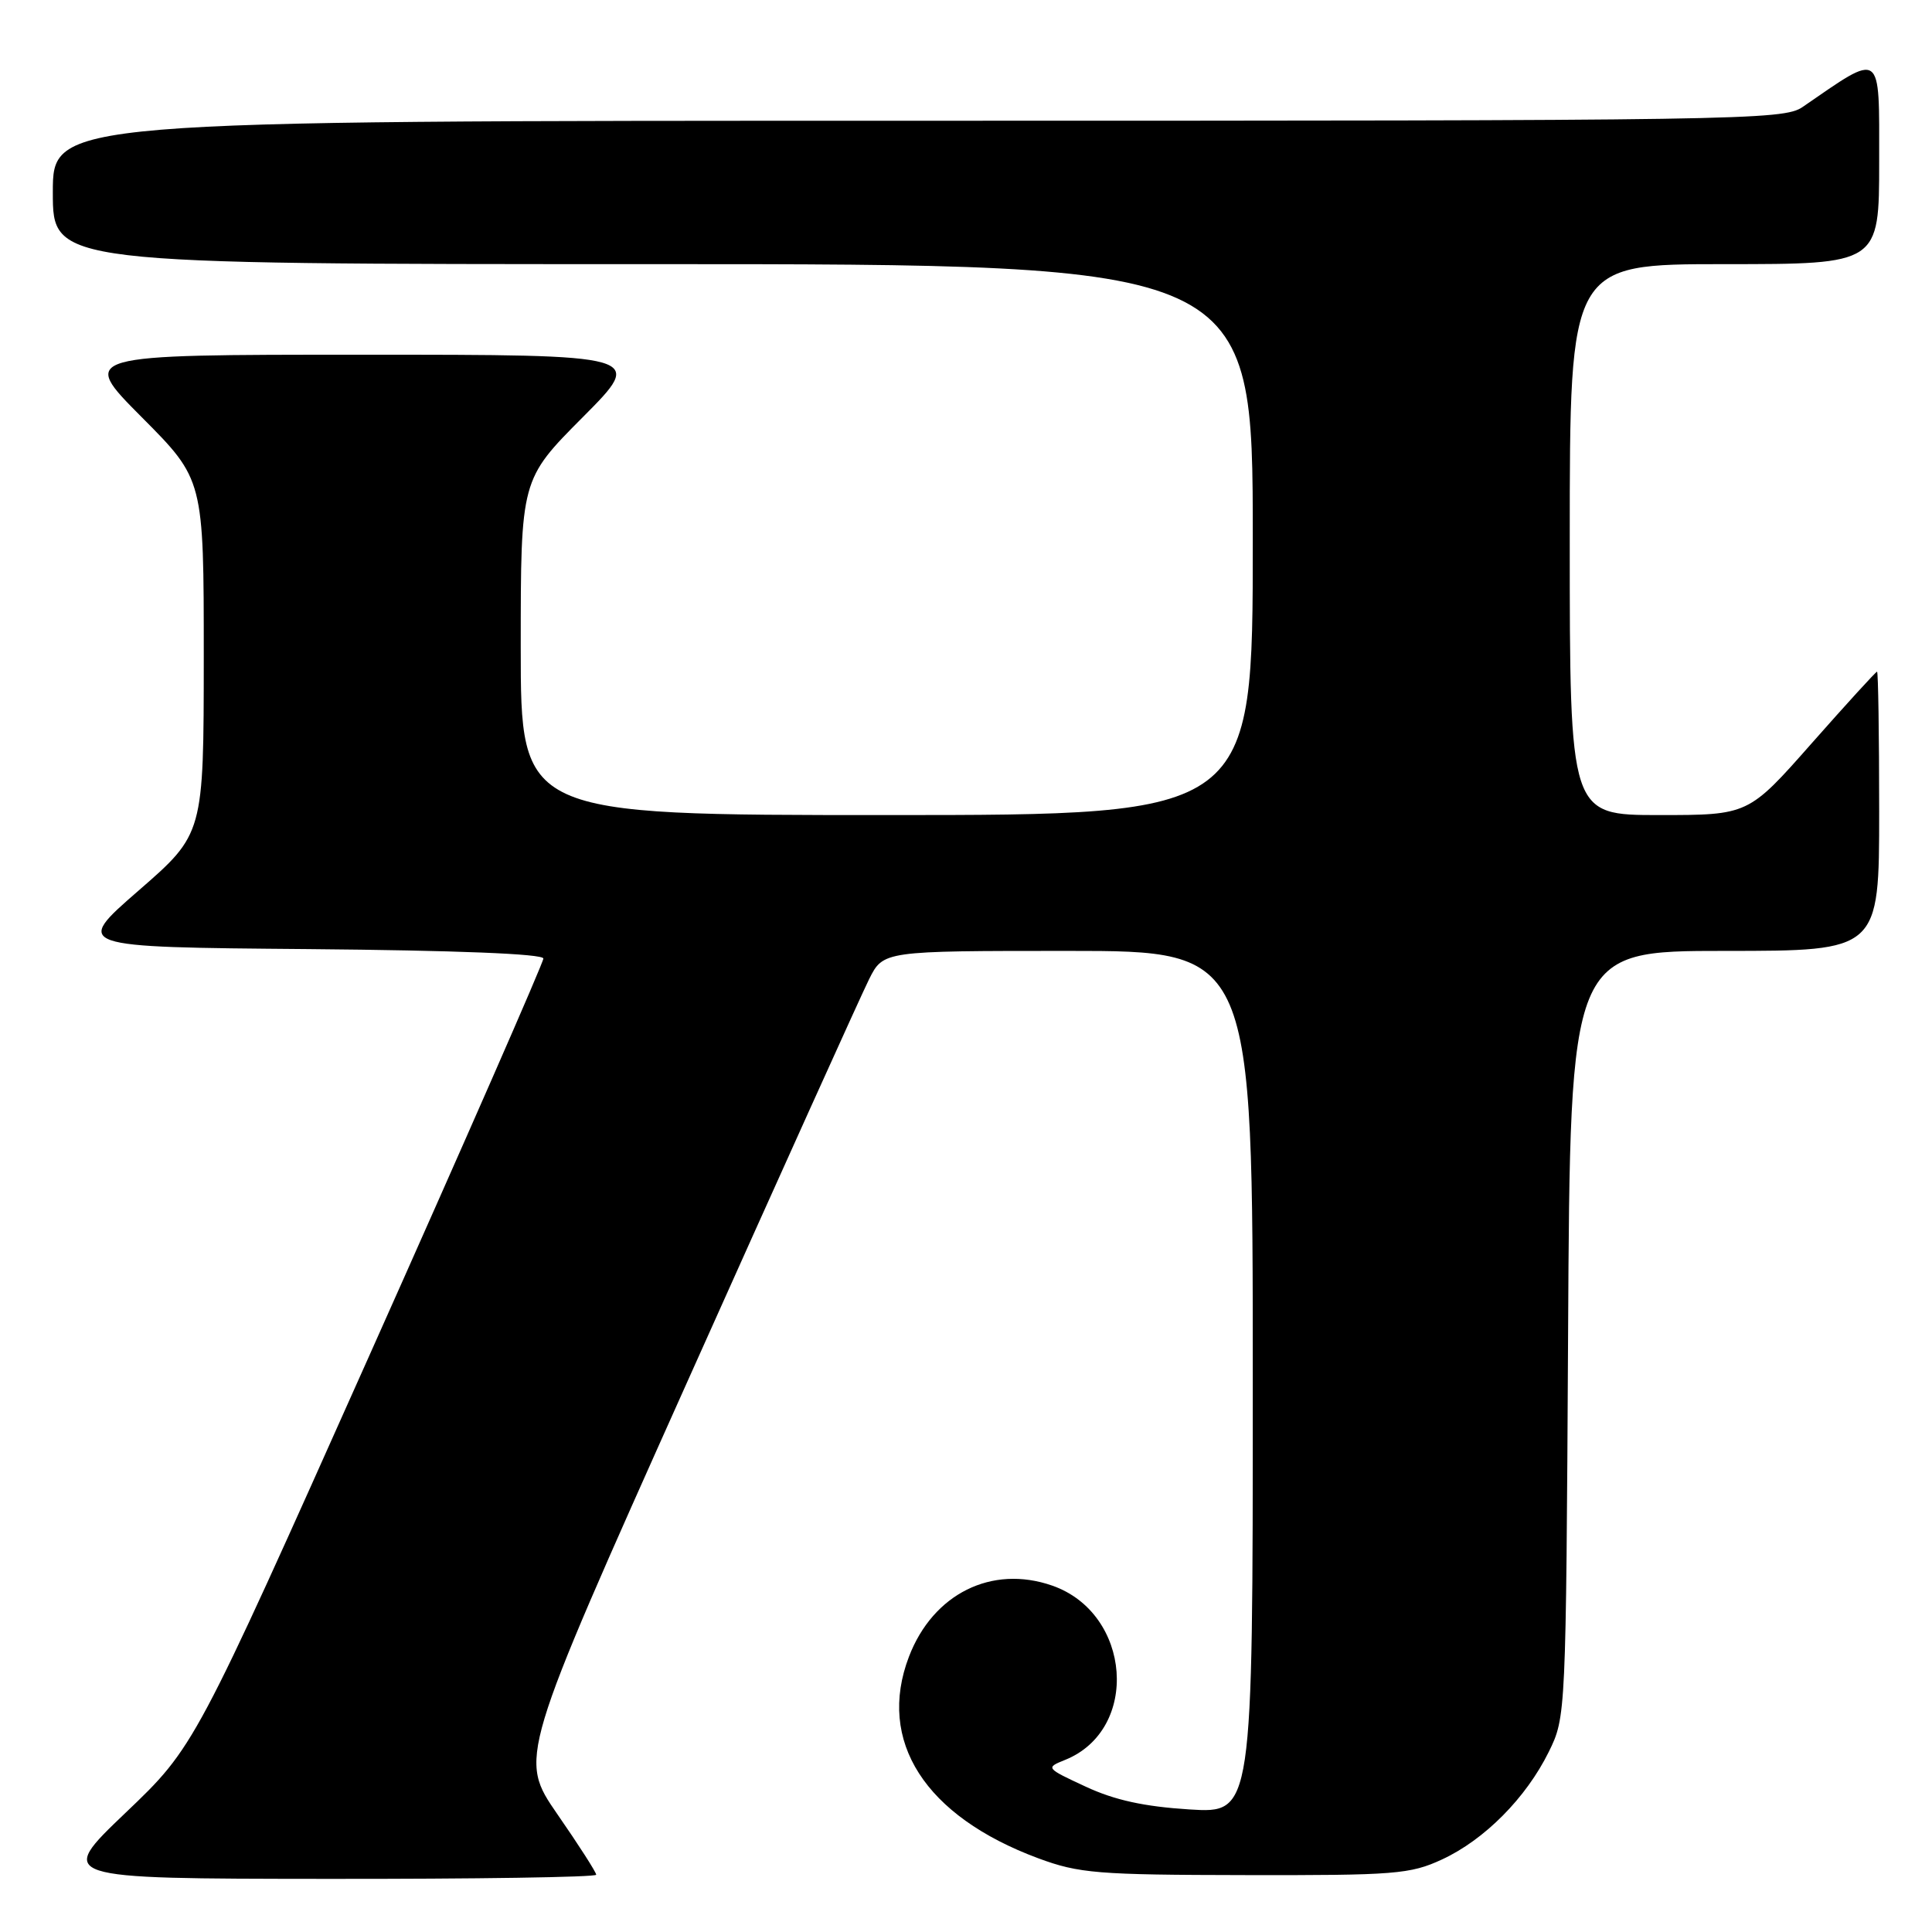 <?xml version="1.0" encoding="UTF-8" standalone="no"?>
<!DOCTYPE svg PUBLIC "-//W3C//DTD SVG 1.1//EN" "http://www.w3.org/Graphics/SVG/1.1/DTD/svg11.dtd" >
<svg xmlns="http://www.w3.org/2000/svg" xmlns:xlink="http://www.w3.org/1999/xlink" version="1.1" viewBox="0 0 256 256">
 <g >
 <path fill="currentColor"
d=" M 79.00 248.41 C 79.00 248.09 76.69 244.48 73.86 240.40 C 68.73 232.96 68.73 232.96 91.01 183.23 C 103.26 155.88 114.13 131.81 115.16 129.75 C 117.04 126.00 117.04 126.00 141.52 126.00 C 166.00 126.00 166.00 126.00 166.00 183.14 C 166.00 240.28 166.00 240.28 157.61 239.76 C 151.61 239.38 147.70 238.53 143.86 236.74 C 138.56 234.28 138.53 234.24 141.12 233.20 C 151.08 229.20 149.94 213.77 139.42 210.10 C 131.42 207.31 123.63 211.18 120.44 219.52 C 116.17 230.70 122.55 240.65 137.57 246.23 C 142.98 248.23 145.37 248.43 165.00 248.46 C 184.82 248.50 186.86 248.34 191.07 246.39 C 196.71 243.78 202.21 238.23 205.22 232.13 C 207.49 227.52 207.50 227.29 207.78 176.75 C 208.05 126.00 208.05 126.00 228.53 126.00 C 249.00 126.00 249.00 126.00 249.00 107.50 C 249.00 97.33 248.87 89.00 248.72 89.00 C 248.56 89.00 244.66 93.28 240.05 98.50 C 231.67 108.00 231.67 108.00 219.83 108.00 C 208.00 108.00 208.00 108.00 208.00 71.50 C 208.00 35.00 208.00 35.00 228.50 35.00 C 249.00 35.00 249.00 35.00 249.00 21.42 C 249.00 6.49 249.50 6.85 238.85 14.18 C 236.31 15.92 230.88 16.00 121.60 16.00 C 7.00 16.00 7.00 16.00 7.00 25.50 C 7.00 35.00 7.00 35.00 86.50 35.00 C 166.00 35.00 166.00 35.00 166.00 71.50 C 166.00 108.00 166.00 108.00 117.50 108.00 C 69.00 108.00 69.00 108.00 69.00 85.77 C 69.00 63.54 69.00 63.54 77.23 55.27 C 85.46 47.00 85.46 47.00 48.00 47.00 C 10.54 47.00 10.54 47.00 18.77 55.27 C 27.00 63.54 27.00 63.54 27.00 87.02 C 26.99 110.50 26.99 110.50 18.37 118.00 C 9.75 125.50 9.75 125.50 40.87 125.76 C 60.43 125.93 72.00 126.39 72.00 127.01 C 72.00 127.55 61.60 151.28 48.88 179.75 C 25.76 231.50 25.76 231.50 16.63 240.21 C 7.50 248.93 7.50 248.93 43.25 248.96 C 62.91 248.98 79.00 248.74 79.00 248.41 Z "/>
</g>
</svg>